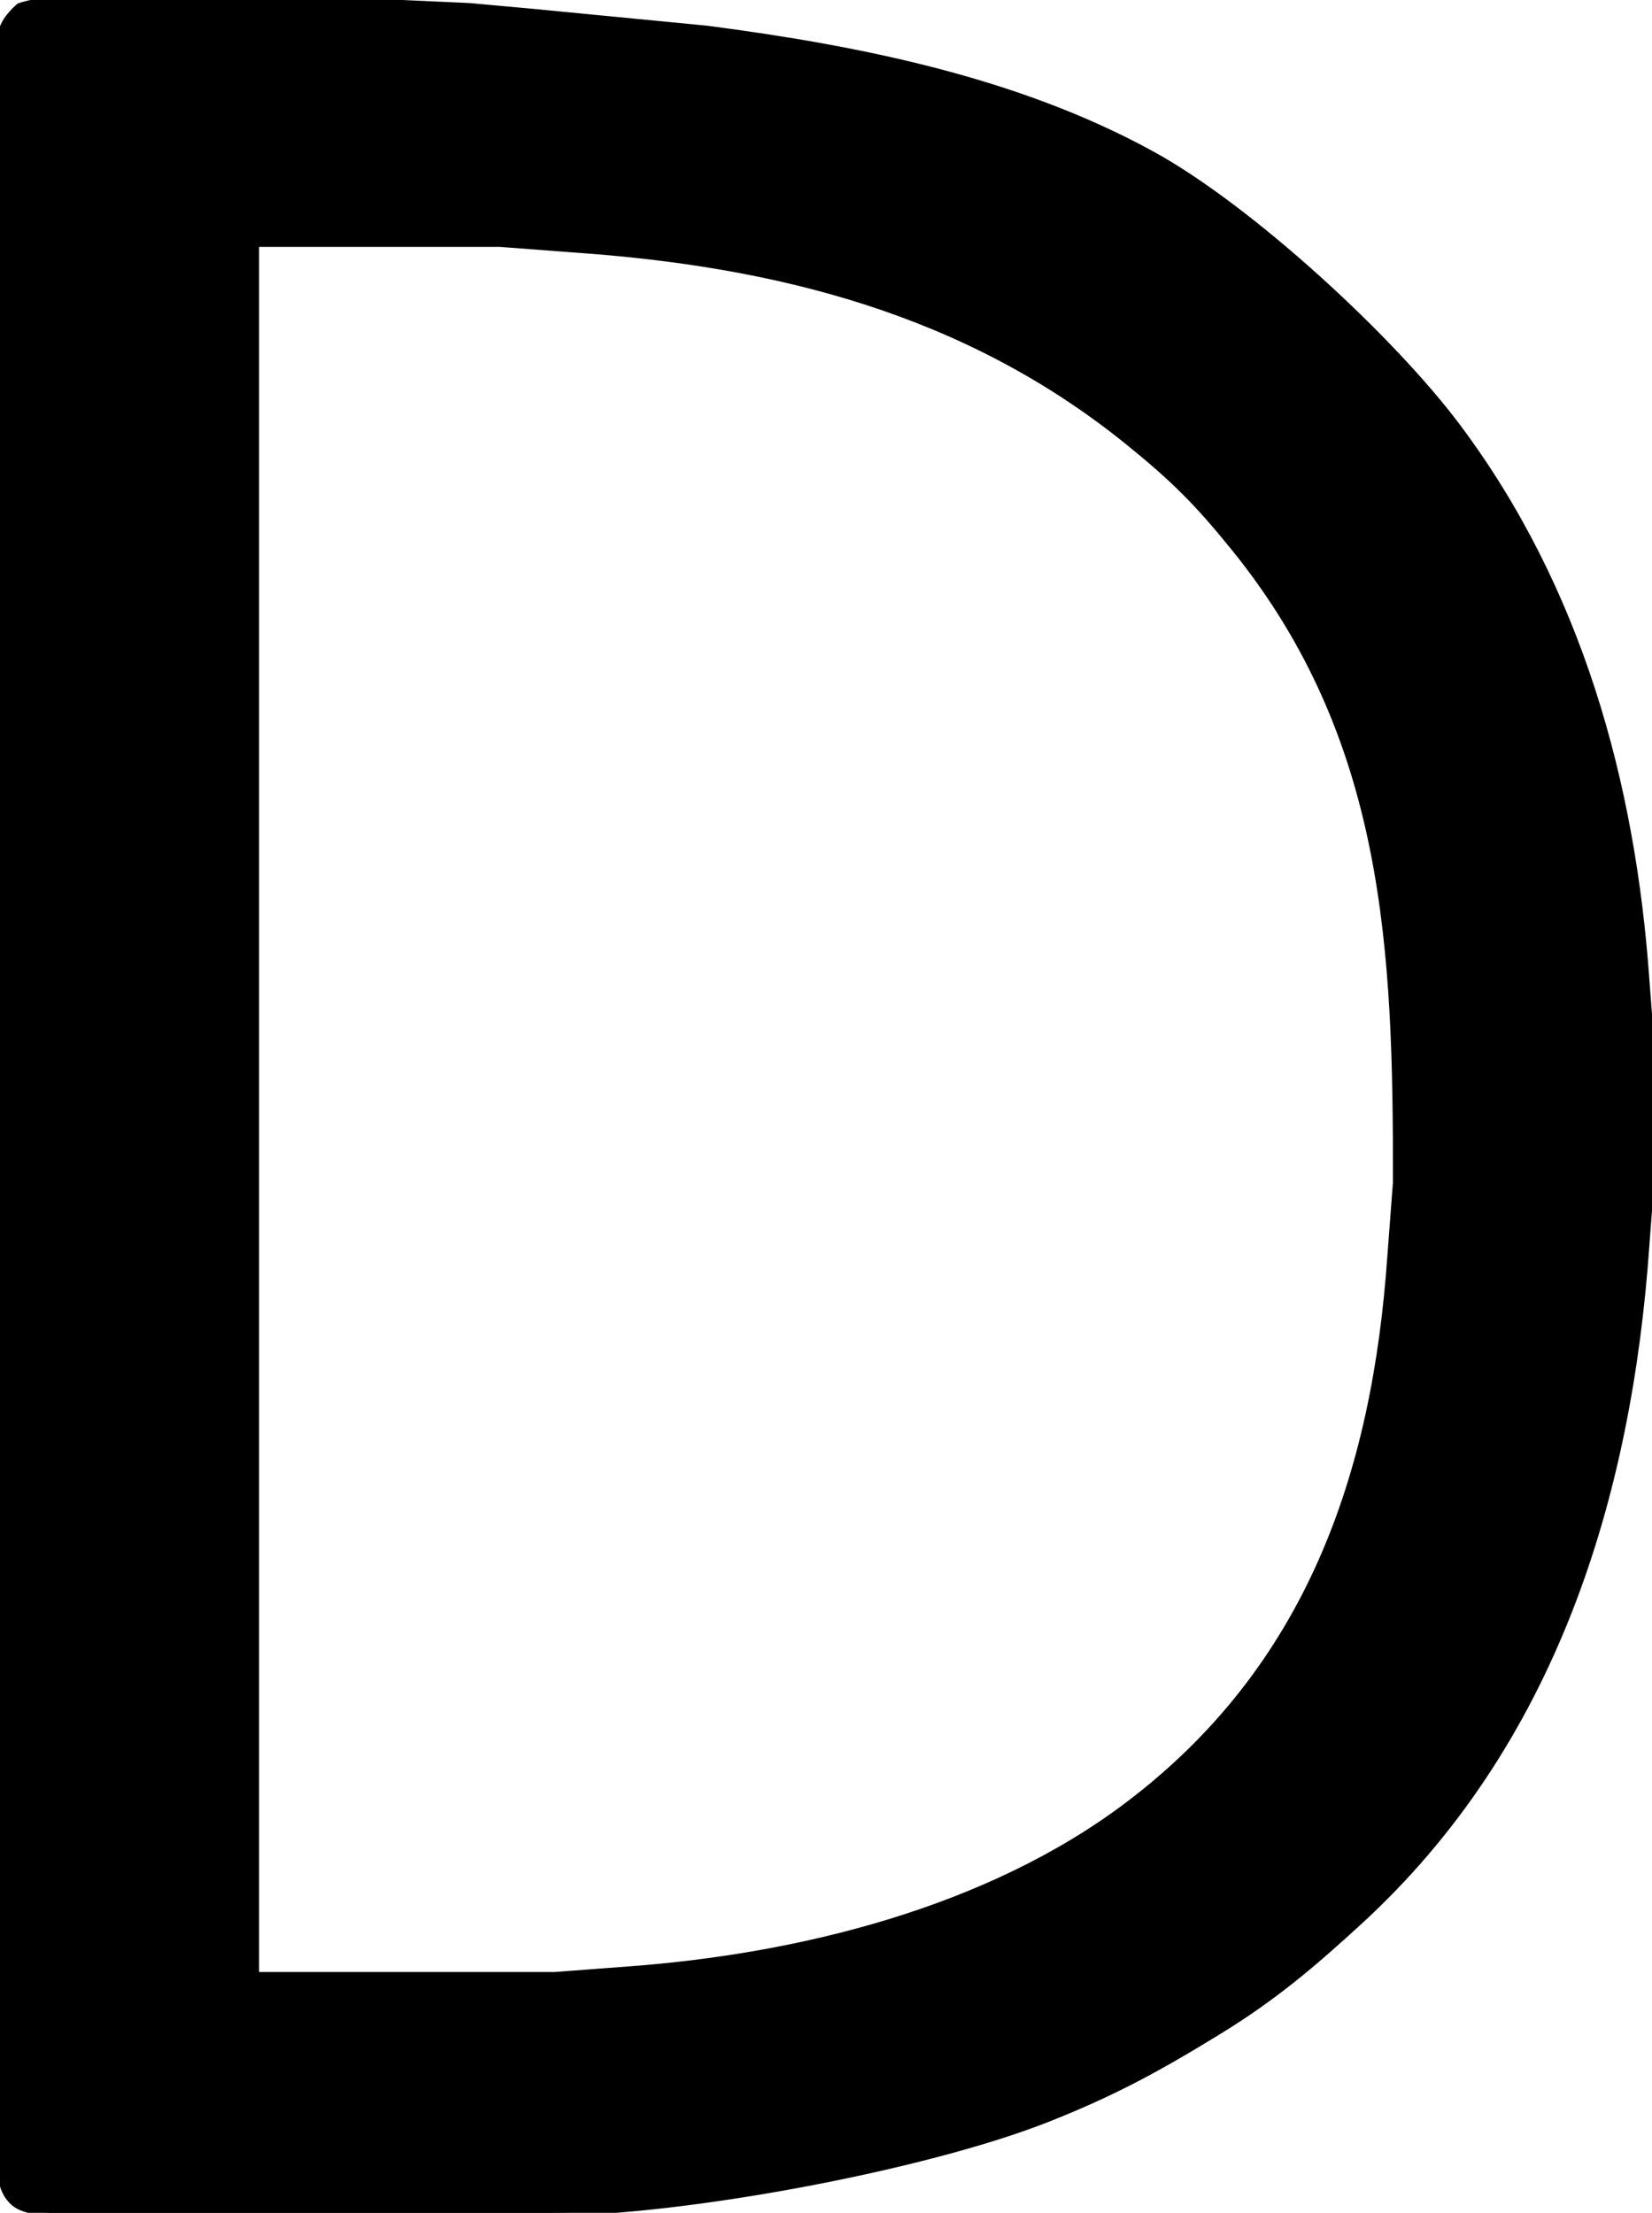 <?xml version="1.0" encoding="UTF-8" standalone="no"?>
<svg
     width="271" 
	 height="363"
     viewBox="0 0 271 363">
  <path id="Selection"
        fill="#000000" stroke="black" stroke-width="1"
        d="M 3.15,1.02
           C -0.60,4.34 0.01,6.28 0.00,11.00
             0.00,11.00 0.00,43.00 0.00,43.00
             0.00,43.00 0.00,165.00 0.00,165.00
             0.00,165.00 0.00,352.00 0.00,352.00
             0.01,355.18 -0.38,359.13 2.31,361.40
             5.00,363.67 12.45,363.00 16.00,363.00
             16.00,363.00 50.00,363.00 50.00,363.00
             50.00,363.00 90.00,363.00 90.00,363.00
             111.89,362.97 151.70,355.61 172.00,347.55
             182.88,343.23 190.08,339.28 200.00,333.19
             208.97,327.68 215.25,322.35 222.96,315.28
             254.73,286.16 267.22,245.74 270.09,204.00
             270.09,204.00 271.00,192.00 271.00,192.00
             271.00,192.00 271.00,173.00 271.00,173.00
             271.00,173.00 270.09,161.00 270.09,161.00
             267.81,128.34 258.98,96.54 239.11,70.00
             228.19,55.42 204.97,34.08 189.00,25.31
             166.85,13.14 140.83,7.96 116.00,4.72
             116.00,4.72 87.00,1.91 87.00,1.91
             87.00,1.91 77.00,1.00 77.00,1.00
             77.00,1.00 55.00,0.00 55.00,0.00
             55.00,0.00 26.00,0.00 26.00,0.00
             19.90,0.00 8.47,-0.87 3.15,1.02 Z
           M 42.00,324.00
           C 42.00,324.00 42.00,40.00 42.00,40.00
             42.00,40.00 82.00,40.00 82.00,40.00
             82.00,40.00 94.00,40.91 94.00,40.91
             127.35,43.20 158.43,50.99 185.00,72.46
             192.57,78.58 196.42,82.43 202.54,90.00
             227.79,121.24 229.06,155.95 229.00,194.00
             229.00,194.00 228.09,206.00 228.09,206.00
             225.62,241.86 214.77,273.61 185.00,296.10
             162.15,313.37 131.15,321.03 103.00,323.09
             103.00,323.09 91.00,324.00 91.00,324.00
             91.00,324.00 42.00,324.00 42.00,324.00 Z" />
</svg>
